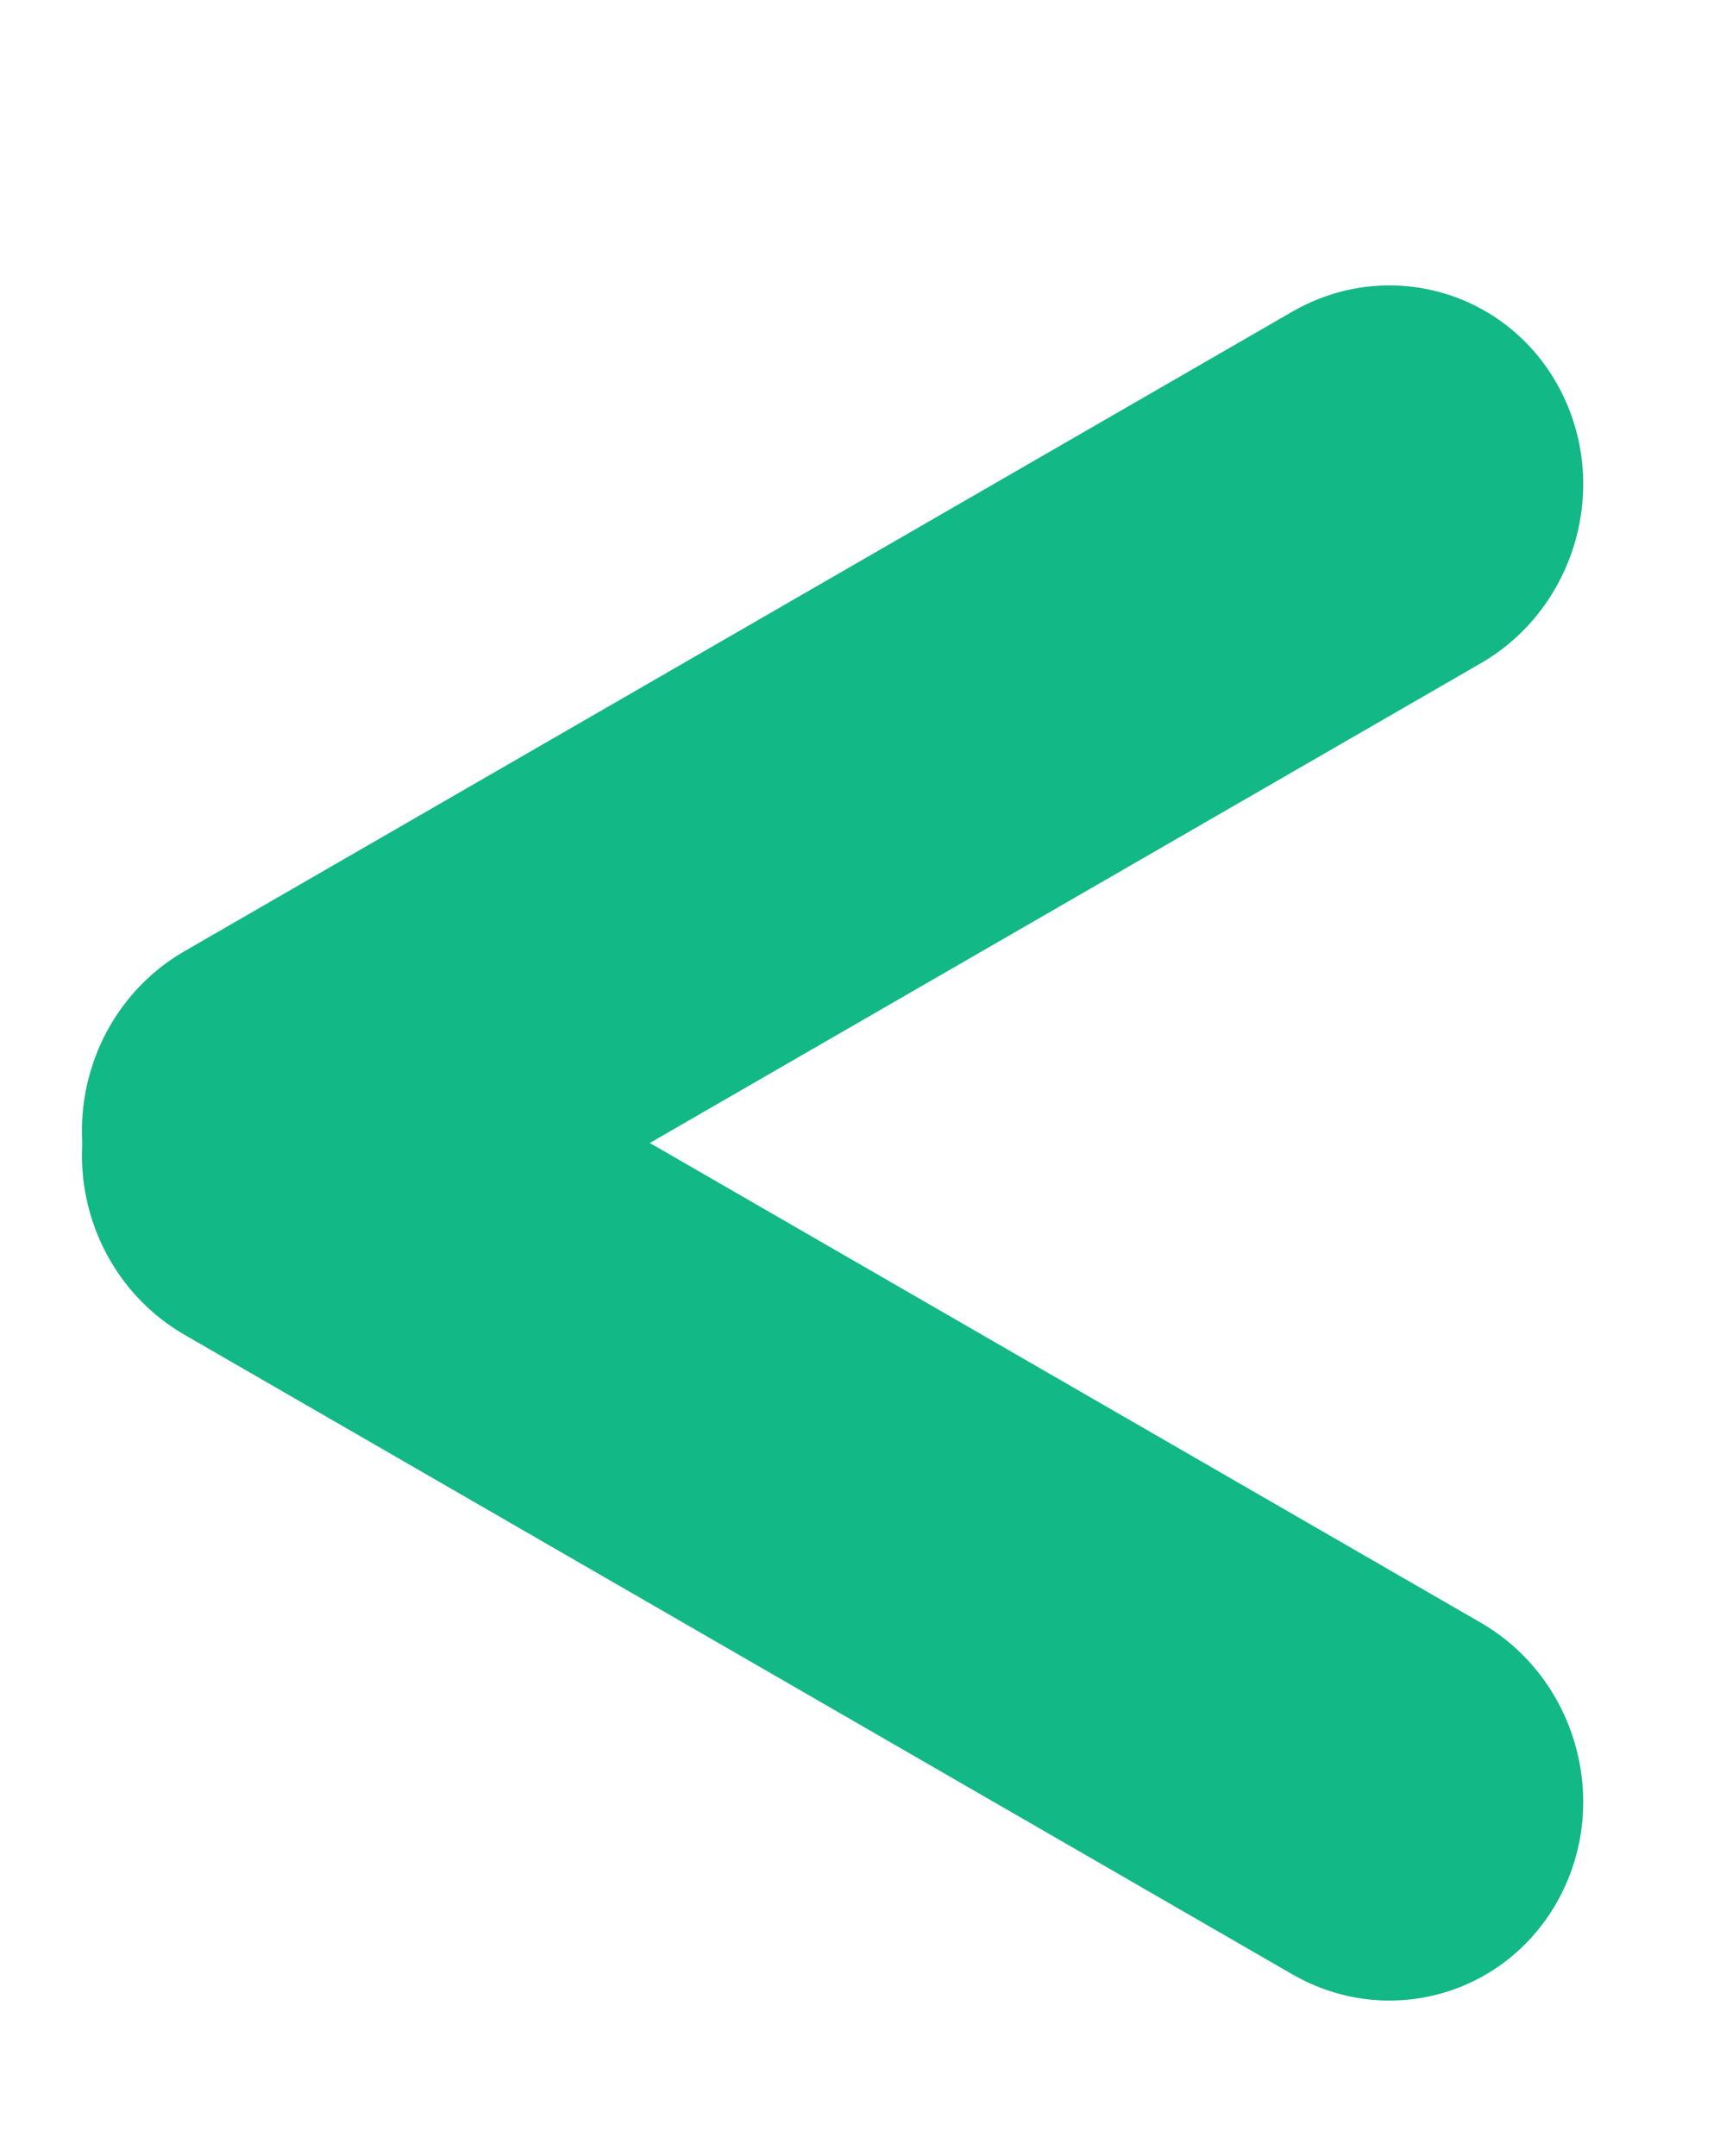 <svg width="146" height="183" viewBox="0 0 146 183" fill="none" xmlns="http://www.w3.org/2000/svg">
<g filter="url(#filter0_d_10_148)">
<path d="M9.001 100.137C4.582 91.895 7.565 81.423 15.664 76.747L109.681 22.466C117.78 17.791 127.927 20.681 132.346 28.923V28.923C136.765 37.165 133.781 47.637 125.683 52.313L31.665 106.593C23.567 111.269 13.419 108.378 9.001 100.137V100.137Z" fill="#12B886"/>
</g>
<g filter="url(#filter1_d_10_148)">
<path d="M9.001 85.923C13.419 77.681 23.567 74.79 31.665 79.466L125.683 133.747C133.781 138.423 136.765 148.895 132.346 157.137V157.137C127.927 165.378 117.78 168.269 109.681 163.593L15.664 109.313C7.565 104.637 4.582 94.165 9.001 85.923V85.923Z" fill="#12B886"/>
</g>
<defs>
<filter id="filter0_d_10_148" x="2.957" y="20.229" width="135.433" height="96.602" filterUnits="userSpaceOnUse" color-interpolation-filters="sRGB">
<feFlood flood-opacity="0" result="BackgroundImageFix"/>
<feColorMatrix in="SourceAlpha" type="matrix" values="0 0 0 0 0 0 0 0 0 0 0 0 0 0 0 0 0 0 127 0" result="hardAlpha"/>
<feOffset dy="4"/>
<feGaussianBlur stdDeviation="2"/>
<feComposite in2="hardAlpha" operator="out"/>
<feColorMatrix type="matrix" values="0 0 0 0 0 0 0 0 0 0 0 0 0 0 0 0 0 0 0.25 0"/>
<feBlend mode="normal" in2="BackgroundImageFix" result="effect1_dropShadow_10_148"/>
<feBlend mode="normal" in="SourceGraphic" in2="effect1_dropShadow_10_148" result="shape"/>
</filter>
<filter id="filter1_d_10_148" x="2.957" y="77.229" width="135.433" height="96.602" filterUnits="userSpaceOnUse" color-interpolation-filters="sRGB">
<feFlood flood-opacity="0" result="BackgroundImageFix"/>
<feColorMatrix in="SourceAlpha" type="matrix" values="0 0 0 0 0 0 0 0 0 0 0 0 0 0 0 0 0 0 127 0" result="hardAlpha"/>
<feOffset dy="4"/>
<feGaussianBlur stdDeviation="2"/>
<feComposite in2="hardAlpha" operator="out"/>
<feColorMatrix type="matrix" values="0 0 0 0 0 0 0 0 0 0 0 0 0 0 0 0 0 0 0.25 0"/>
<feBlend mode="normal" in2="BackgroundImageFix" result="effect1_dropShadow_10_148"/>
<feBlend mode="normal" in="SourceGraphic" in2="effect1_dropShadow_10_148" result="shape"/>
</filter>
</defs>
</svg>
